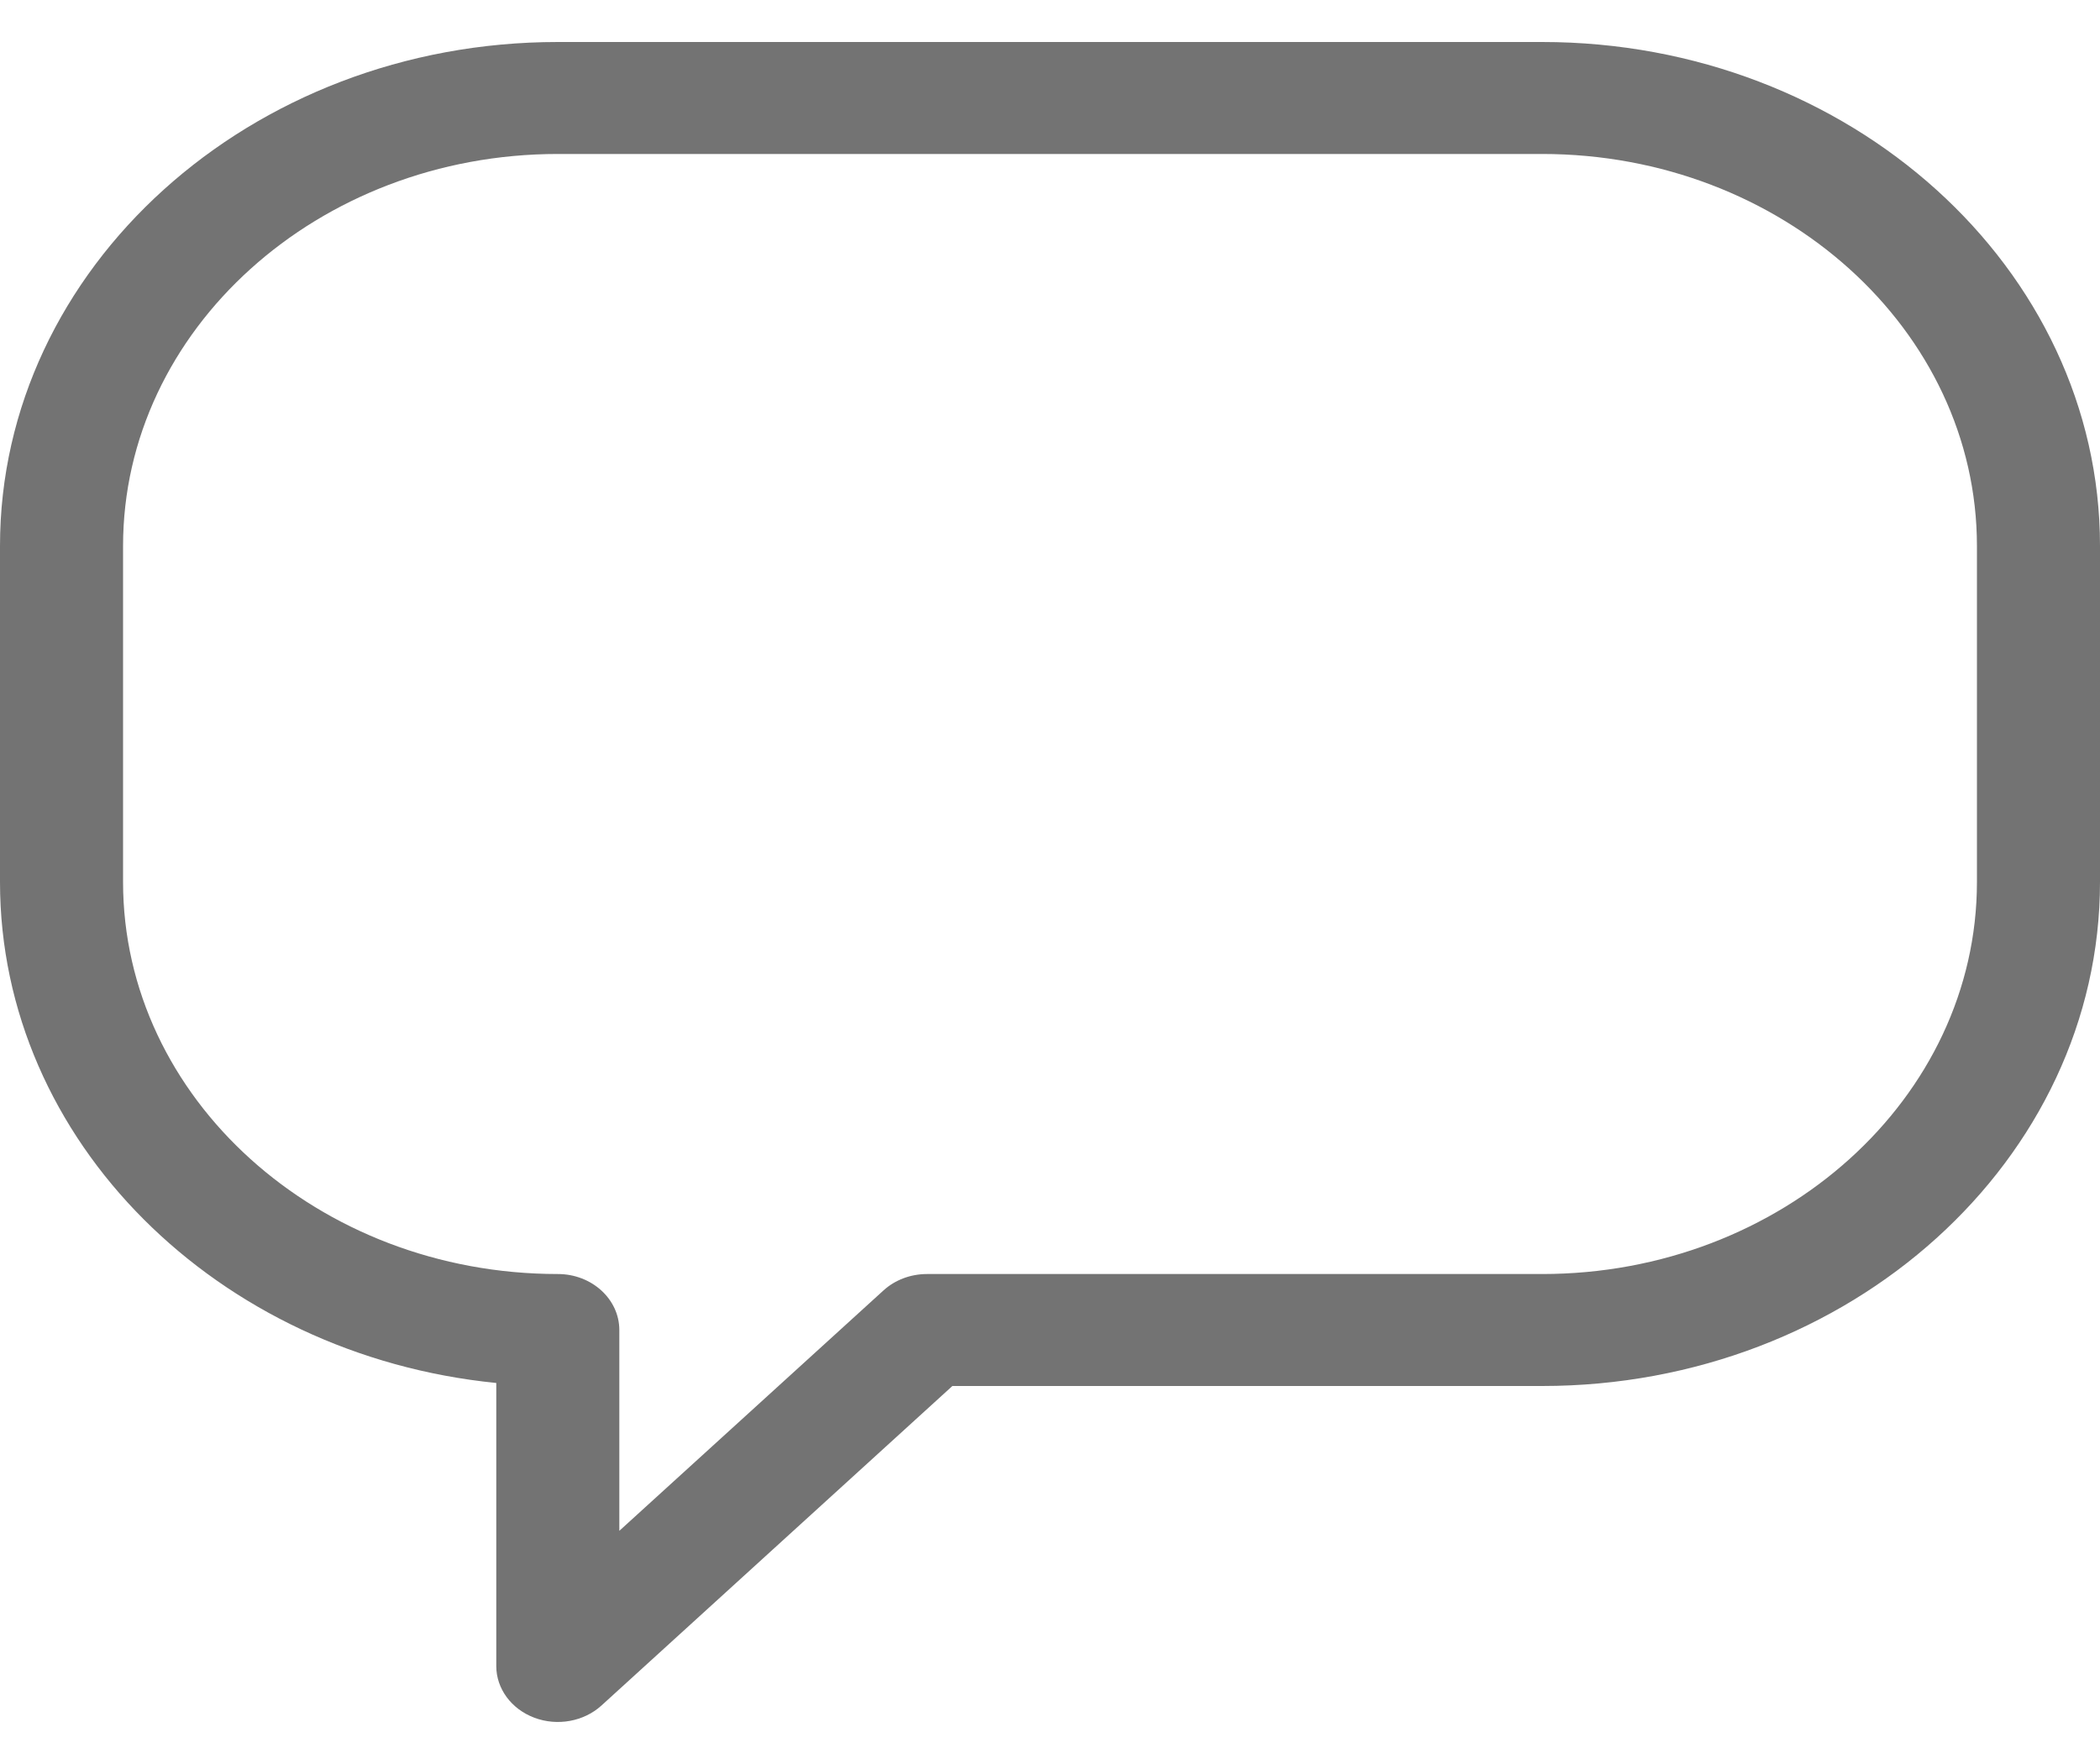 <svg width="25" height="21" viewBox="0 0 25 21" fill="none" xmlns="http://www.w3.org/2000/svg">
<path d="M18.359 0.5H6.641C2.979 0.5 0 3.192 0 6.5V10.5C0 13.585 2.59 16.133 5.908 16.464V19.834C5.908 20.103 6.087 20.346 6.361 20.449C6.634 20.552 6.949 20.495 7.159 20.305L11.338 16.5H18.359C22.021 16.5 25 13.808 25 10.499V6.499C25 3.192 22.021 0.5 18.359 0.5ZM23.535 10.5C23.535 13.073 21.213 15.167 18.359 15.167H11.035C10.841 15.167 10.655 15.237 10.518 15.362L7.373 18.224V15.834C7.373 15.466 7.045 15.167 6.641 15.167C3.786 15.167 1.465 13.073 1.465 10.5V6.5C1.465 3.927 3.786 1.833 6.641 1.833H18.359C21.213 1.833 23.535 3.927 23.535 6.5V10.5Z" fill="#737373"/>
</svg>
